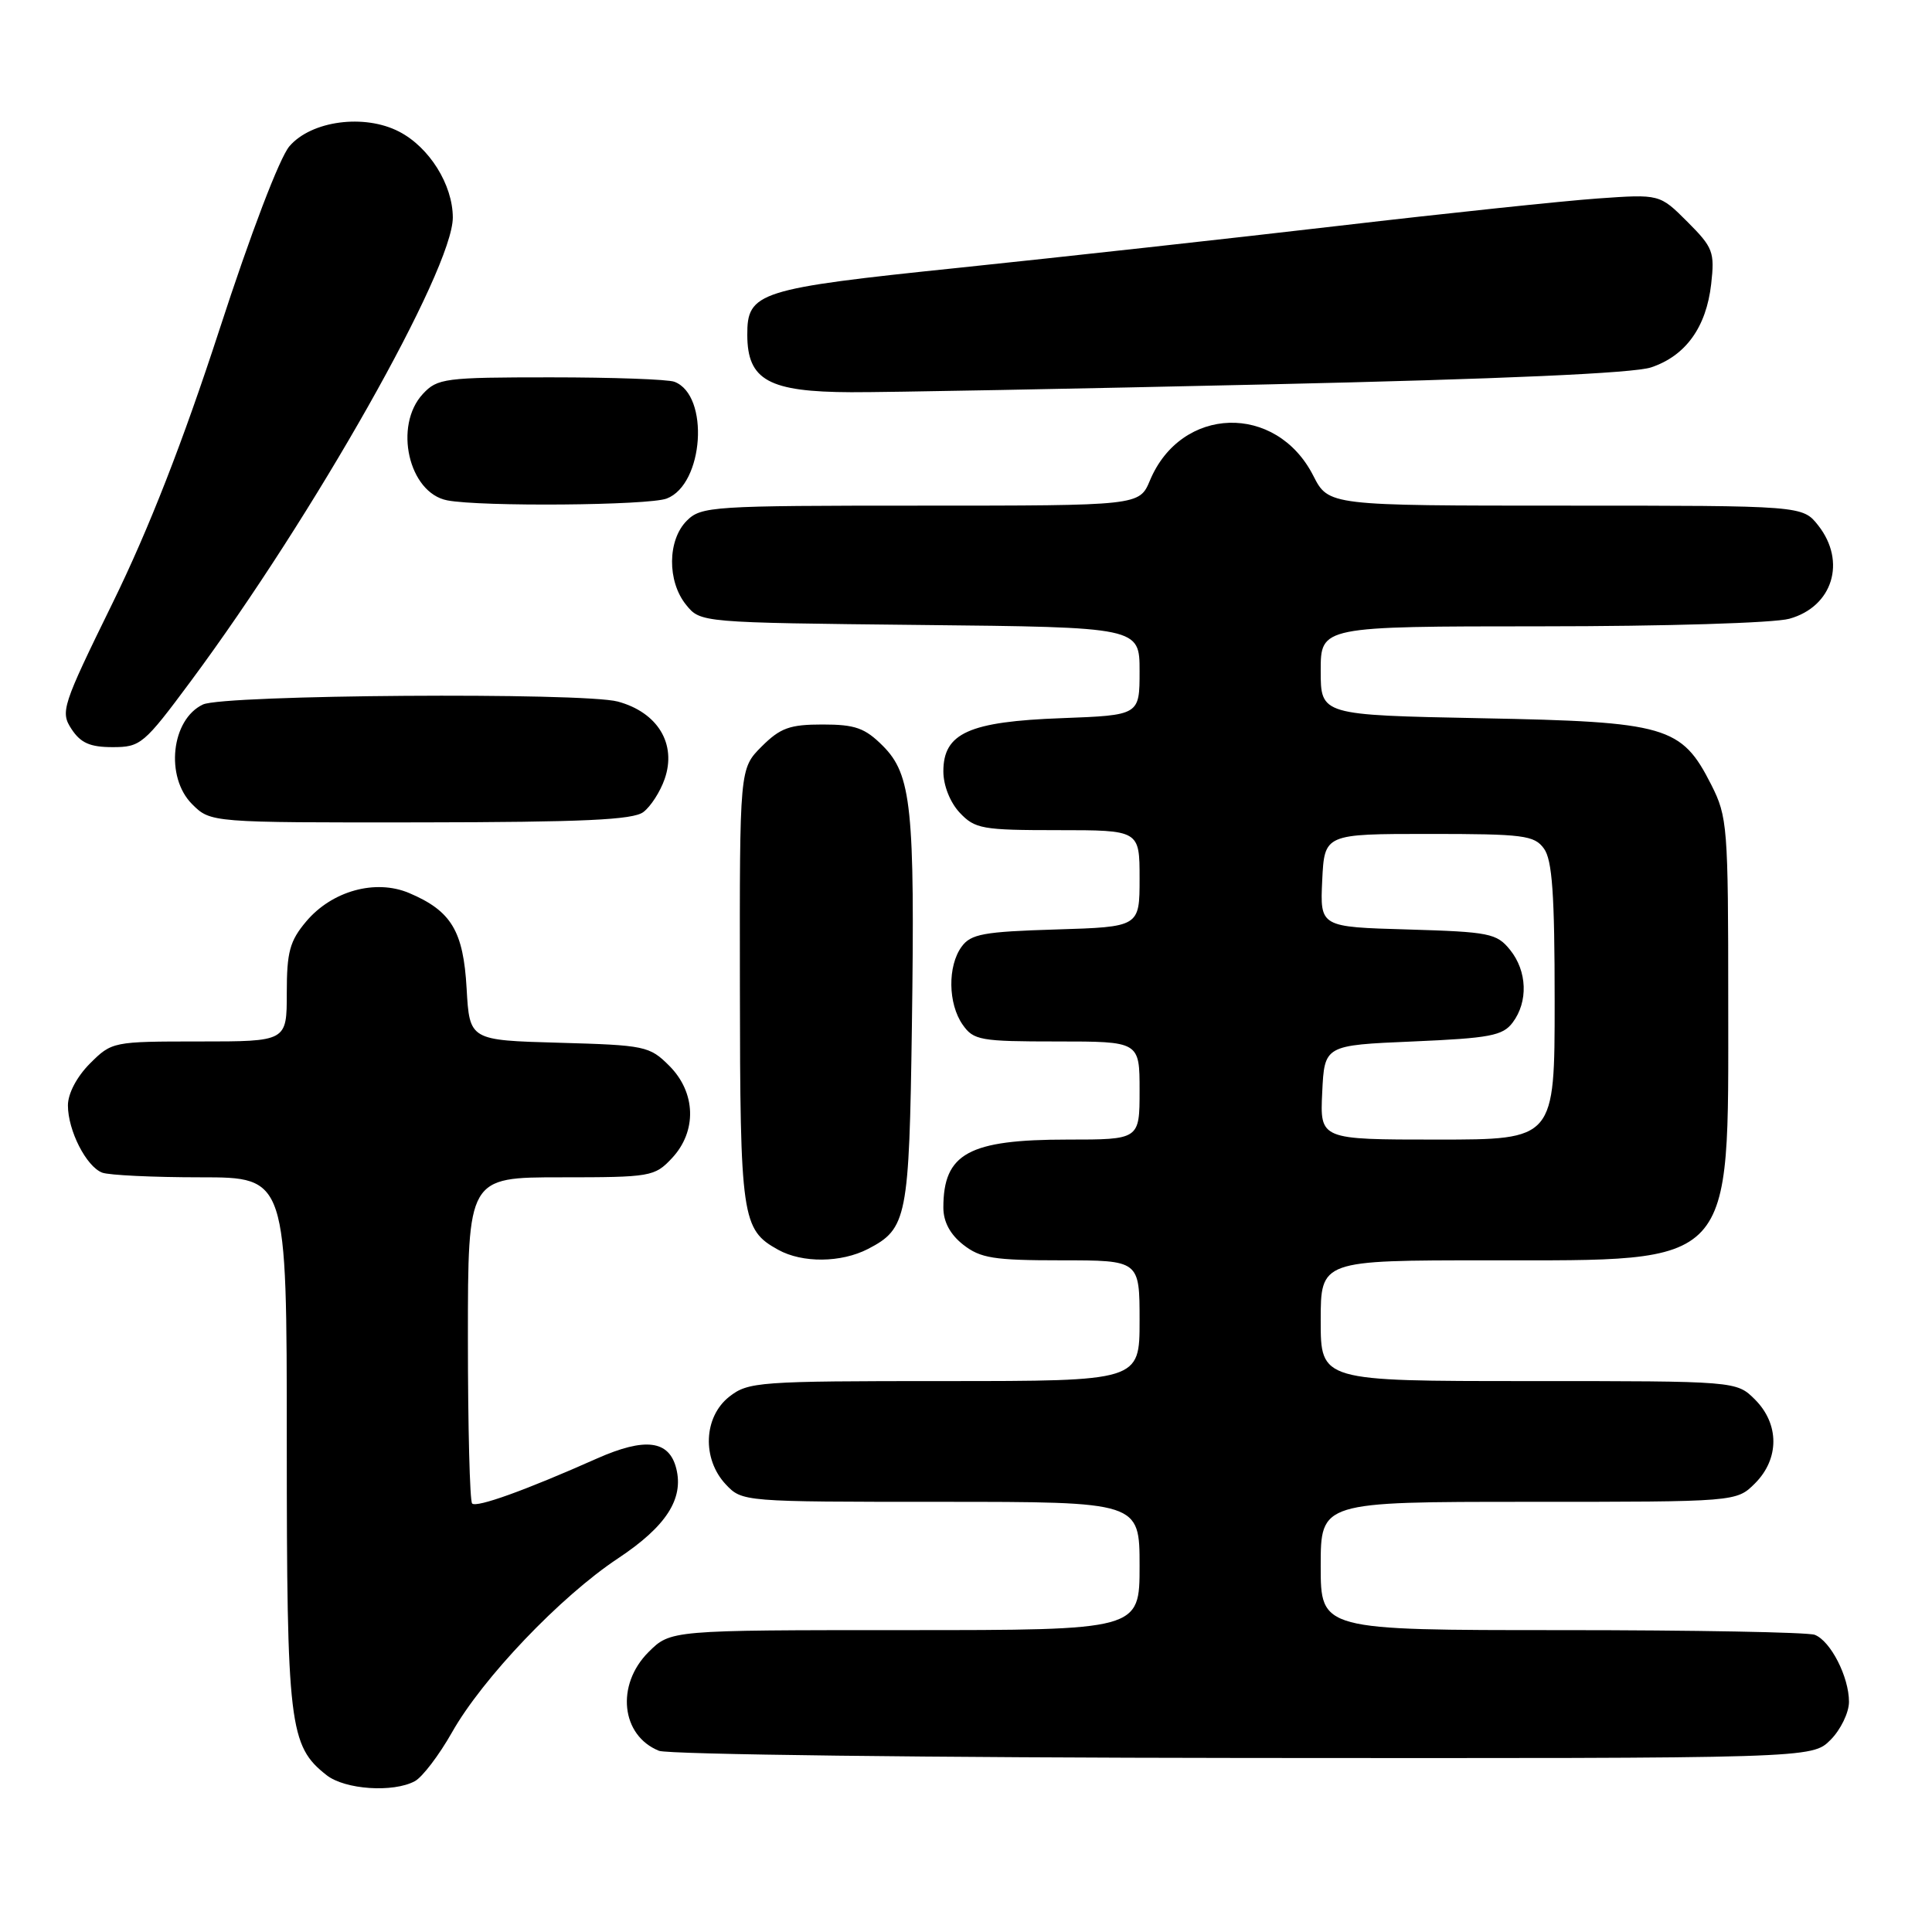 <?xml version="1.0" encoding="UTF-8" standalone="no"?>
<!DOCTYPE svg PUBLIC "-//W3C//DTD SVG 1.1//EN" "http://www.w3.org/Graphics/SVG/1.1/DTD/svg11.dtd" >
<svg xmlns="http://www.w3.org/2000/svg" xmlns:xlink="http://www.w3.org/1999/xlink" version="1.1" viewBox="0 0 256 256">
 <g >
 <path fill="currentColor"
d=" M 54.96 236.02 C 55.96 235.49 58.18 232.57 59.89 229.55 C 63.93 222.39 74.27 211.54 81.88 206.50 C 88.26 202.27 90.62 198.62 89.61 194.59 C 88.67 190.83 85.49 190.43 79.10 193.26 C 69.66 197.46 63.14 199.81 62.56 199.22 C 62.25 198.92 62.00 189.07 62.00 177.33 C 62.00 156.00 62.00 156.00 74.33 156.00 C 86.22 156.00 86.74 155.91 89.03 153.47 C 92.37 149.91 92.23 144.77 88.68 141.22 C 86.07 138.61 85.47 138.49 74.09 138.17 C 62.22 137.84 62.22 137.84 61.83 130.99 C 61.40 123.35 59.80 120.70 54.21 118.33 C 49.76 116.45 43.99 118.04 40.57 122.10 C 38.39 124.69 38.00 126.14 38.00 131.58 C 38.00 138.00 38.00 138.00 26.42 138.00 C 14.96 138.00 14.82 138.03 11.92 140.92 C 10.18 142.67 9.00 144.90 9.00 146.47 C 9.00 149.80 11.43 154.57 13.54 155.38 C 14.44 155.72 20.30 156.00 26.58 156.00 C 38.00 156.00 38.00 156.00 38.00 191.03 C 38.00 228.69 38.32 231.34 43.29 235.23 C 45.72 237.13 52.09 237.56 54.96 236.02 Z  M 242.55 230.55 C 243.90 229.20 245.00 226.92 245.00 225.50 C 245.00 222.19 242.56 217.43 240.46 216.62 C 239.56 216.28 224.47 216.00 206.92 216.00 C 175.00 216.00 175.00 216.00 175.00 207.50 C 175.00 199.00 175.00 199.00 202.55 199.00 C 230.09 199.00 230.09 199.00 232.55 196.55 C 235.79 193.30 235.79 188.70 232.55 185.45 C 230.09 183.00 230.09 183.00 202.55 183.00 C 175.00 183.00 175.00 183.00 175.00 175.00 C 175.00 167.00 175.00 167.00 197.25 167.00 C 230.15 166.99 229.00 168.24 229.00 132.76 C 229.00 109.50 228.90 108.23 226.75 103.98 C 222.81 96.21 220.85 95.64 196.30 95.17 C 175.00 94.75 175.00 94.75 175.00 88.88 C 175.00 83.00 175.00 83.00 204.25 82.99 C 220.62 82.99 235.08 82.55 237.09 81.99 C 242.84 80.40 244.69 74.42 240.93 69.63 C 238.85 67.00 238.85 67.00 207.45 67.00 C 176.04 67.00 176.04 67.00 174.01 63.02 C 169.10 53.39 156.50 53.77 152.37 63.67 C 150.97 67.00 150.97 67.00 121.99 67.00 C 94.33 67.00 92.91 67.09 91.00 69.00 C 88.44 71.56 88.39 77.03 90.91 80.14 C 92.82 82.50 92.82 82.50 121.91 82.81 C 151.00 83.11 151.00 83.11 151.00 88.94 C 151.00 94.77 151.00 94.77 140.68 95.16 C 128.40 95.61 125.00 97.14 125.00 102.21 C 125.00 104.08 125.89 106.32 127.17 107.69 C 129.19 109.83 130.15 110.00 140.17 110.00 C 151.00 110.00 151.00 110.00 151.00 116.41 C 151.00 122.82 151.00 122.82 139.92 123.16 C 130.33 123.45 128.64 123.76 127.42 125.44 C 125.55 128.00 125.61 133.00 127.56 135.78 C 129.00 137.84 129.88 138.00 140.06 138.00 C 151.00 138.00 151.00 138.00 151.00 144.50 C 151.00 151.00 151.00 151.00 141.45 151.00 C 128.35 151.00 125.00 152.84 125.00 160.01 C 125.00 161.89 125.89 163.56 127.63 164.93 C 129.92 166.72 131.66 167.00 140.63 167.00 C 151.00 167.00 151.00 167.00 151.00 175.00 C 151.00 183.00 151.00 183.00 125.13 183.00 C 100.48 183.00 99.15 183.10 96.63 185.07 C 93.22 187.76 93.00 193.31 96.17 196.69 C 98.34 198.99 98.45 199.00 124.67 199.00 C 151.00 199.00 151.00 199.00 151.00 207.50 C 151.00 216.00 151.00 216.00 119.92 216.00 C 88.85 216.00 88.85 216.00 85.92 218.92 C 81.58 223.27 82.29 229.97 87.32 231.99 C 88.52 232.48 123.38 232.90 164.80 232.94 C 240.09 233.00 240.09 233.00 242.55 230.55 Z  M 115.02 165.49 C 120.19 162.81 120.47 161.39 120.83 136.00 C 121.24 107.08 120.78 102.63 116.98 98.83 C 114.61 96.46 113.32 96.00 109.00 96.00 C 104.64 96.00 103.40 96.45 100.92 98.92 C 98.00 101.85 98.00 101.85 98.04 130.67 C 98.07 161.47 98.29 162.93 103.11 165.60 C 106.32 167.38 111.45 167.33 115.02 165.49 Z  M 85.25 107.60 C 86.22 106.87 87.49 104.90 88.07 103.22 C 89.69 98.57 87.15 94.39 81.86 92.96 C 77.24 91.72 29.62 92.05 26.89 93.35 C 22.69 95.33 21.86 102.95 25.45 106.55 C 27.91 109.00 27.91 109.00 55.70 108.97 C 77.27 108.94 83.89 108.64 85.25 107.60 Z  M 25.29 90.25 C 41.60 68.27 60.00 35.70 60.00 28.82 C 59.99 24.47 56.89 19.51 52.88 17.44 C 48.28 15.06 41.26 15.99 38.35 19.38 C 37.05 20.89 33.20 30.98 29.06 43.73 C 24.22 58.58 19.74 70.06 14.94 79.86 C 8.21 93.59 7.98 94.32 9.48 96.61 C 10.69 98.45 11.94 99.00 14.92 99.00 C 18.63 99.00 19.07 98.63 25.29 90.25 Z  M 88.34 66.06 C 93.26 64.19 94.05 52.38 89.37 50.59 C 88.53 50.26 81.14 50.00 72.96 50.00 C 58.94 50.00 57.96 50.13 56.04 52.19 C 52.12 56.40 54.15 65.31 59.26 66.30 C 63.72 67.16 85.93 66.98 88.34 66.06 Z  M 168.16 50.93 C 199.00 50.23 216.47 49.46 218.78 48.68 C 223.36 47.15 226.09 43.36 226.74 37.64 C 227.22 33.39 226.99 32.79 223.59 29.39 C 219.92 25.72 219.92 25.72 211.71 26.30 C 207.20 26.62 191.80 28.24 177.50 29.91 C 163.20 31.58 140.51 34.08 127.07 35.48 C 100.43 38.24 98.99 38.70 99.02 44.40 C 99.04 50.38 101.86 51.93 112.79 51.97 C 117.35 51.99 142.27 51.52 168.16 50.93 Z  M 175.20 144.75 C 175.50 138.50 175.50 138.50 187.21 138.00 C 197.41 137.56 199.12 137.24 200.43 135.50 C 202.51 132.74 202.37 128.68 200.09 125.86 C 198.32 123.67 197.36 123.48 186.54 123.16 C 174.91 122.83 174.91 122.83 175.20 116.66 C 175.50 110.50 175.50 110.50 189.33 110.50 C 201.87 110.50 203.30 110.68 204.58 112.44 C 205.68 113.95 206.00 118.47 206.00 132.69 C 206.00 151.00 206.00 151.00 190.45 151.00 C 174.90 151.00 174.90 151.00 175.20 144.75 Z "/>
</g>
</svg>